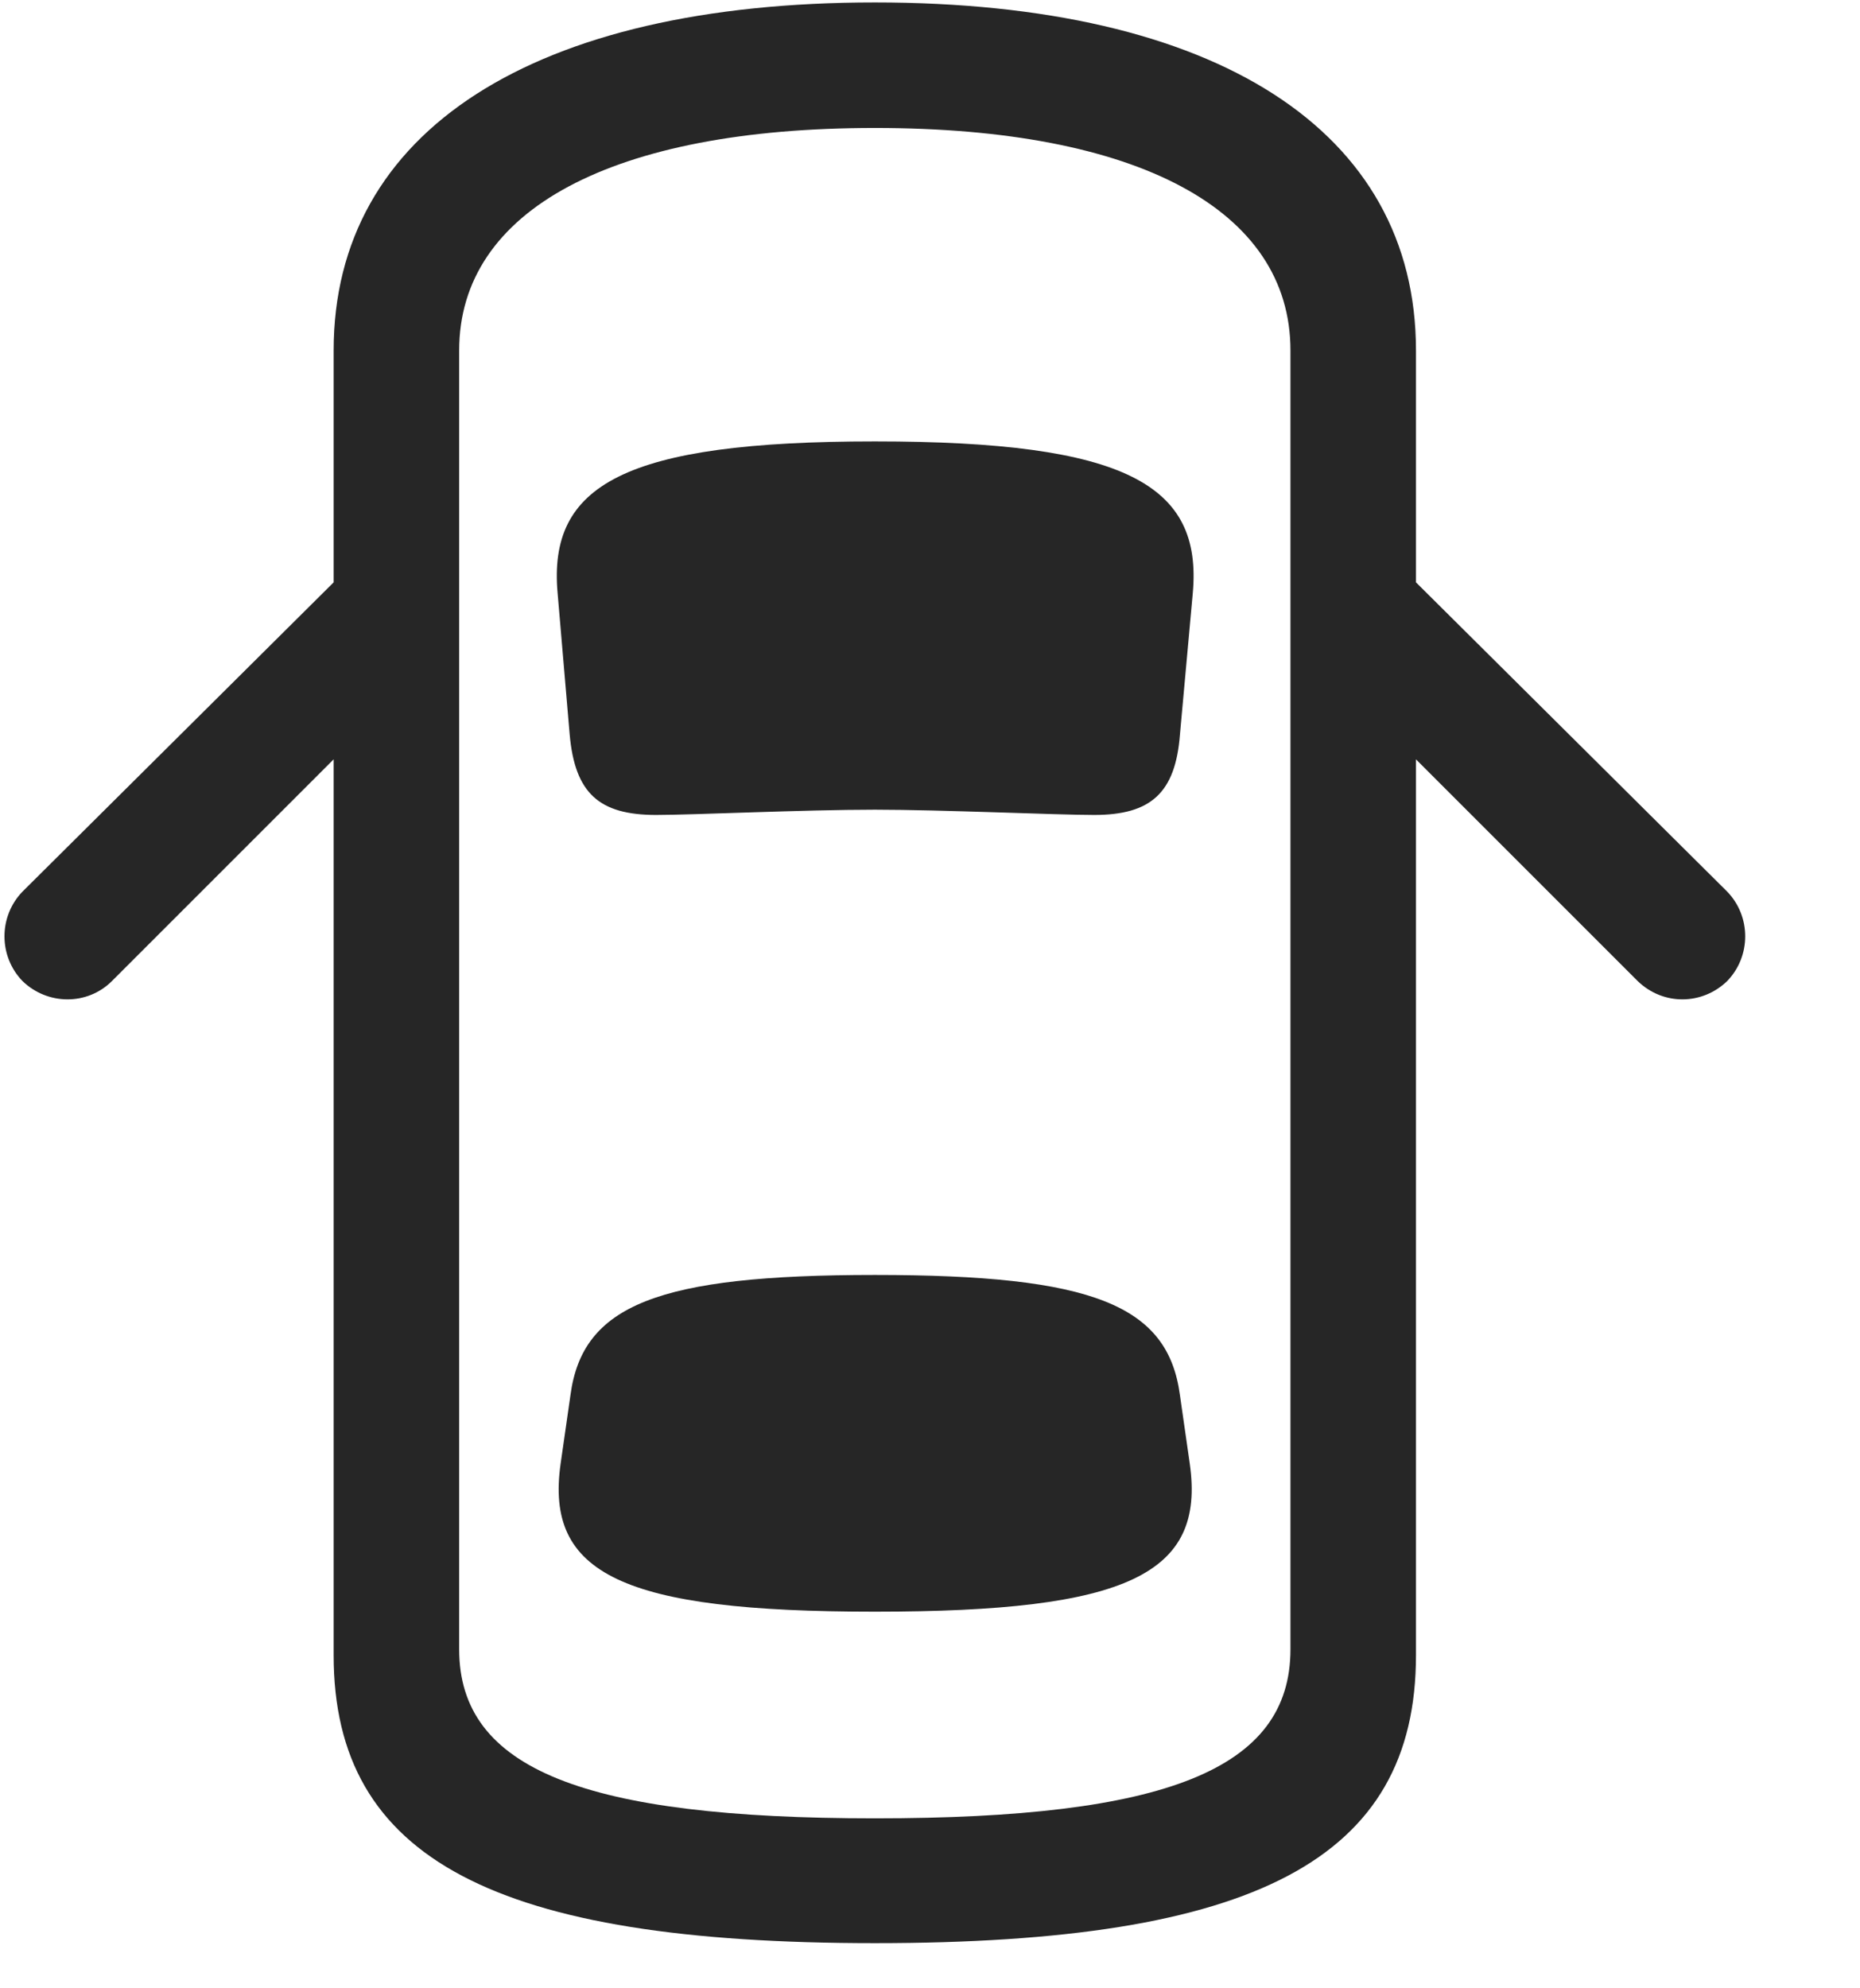 <svg width="29" height="31" viewBox="0 0 29 31" fill="currentColor" xmlns="http://www.w3.org/2000/svg">
<g clip-path="url(#clip0_2207_36111)">
<path d="M6.081 8.206L0.351 13.901C-0.024 14.288 -0.024 14.909 0.351 15.296C0.737 15.671 1.358 15.682 1.745 15.296L6.081 10.96V8.206ZM21.198 8.206V10.96L25.534 15.296C25.933 15.682 26.542 15.671 26.929 15.296C27.304 14.909 27.304 14.288 26.929 13.901L21.198 8.206ZM13.64 30.296C19.558 30.296 22.077 28.995 22.077 25.807V5.464C22.077 2.042 18.972 0.038 13.64 0.038C8.319 0.038 5.202 2.042 5.202 5.464V25.807C5.202 28.995 7.733 30.296 13.64 30.296ZM13.64 28.35C9.116 28.35 7.159 27.589 7.159 25.714V5.464C7.159 3.272 9.55 1.995 13.64 1.995C17.741 1.995 20.12 3.272 20.12 5.464V25.714C20.12 27.589 18.175 28.35 13.64 28.35ZM13.64 12.624C14.694 12.624 16.464 12.706 17.061 12.706C17.94 12.706 18.327 12.366 18.397 11.452L18.597 9.249C18.749 7.561 17.565 6.882 13.64 6.882C9.726 6.882 8.542 7.561 8.694 9.249L8.882 11.452C8.964 12.366 9.339 12.706 10.229 12.706C10.815 12.706 12.526 12.624 13.64 12.624ZM13.64 25.128C17.589 25.128 18.796 24.542 18.55 22.819L18.397 21.753C18.21 20.346 17.038 19.878 13.64 19.878C10.253 19.878 9.081 20.346 8.894 21.753L8.741 22.819C8.495 24.542 9.702 25.128 13.64 25.128Z" fill="currentColor" fill-opacity="0.85"/>
</g>
<defs>
<clipPath id="clip0_2207_36111">
<rect width="27.141" height="30.27" fill="currentColor" transform="translate(0.069 0.038)"/>
</clipPath>
</defs>
</svg>

